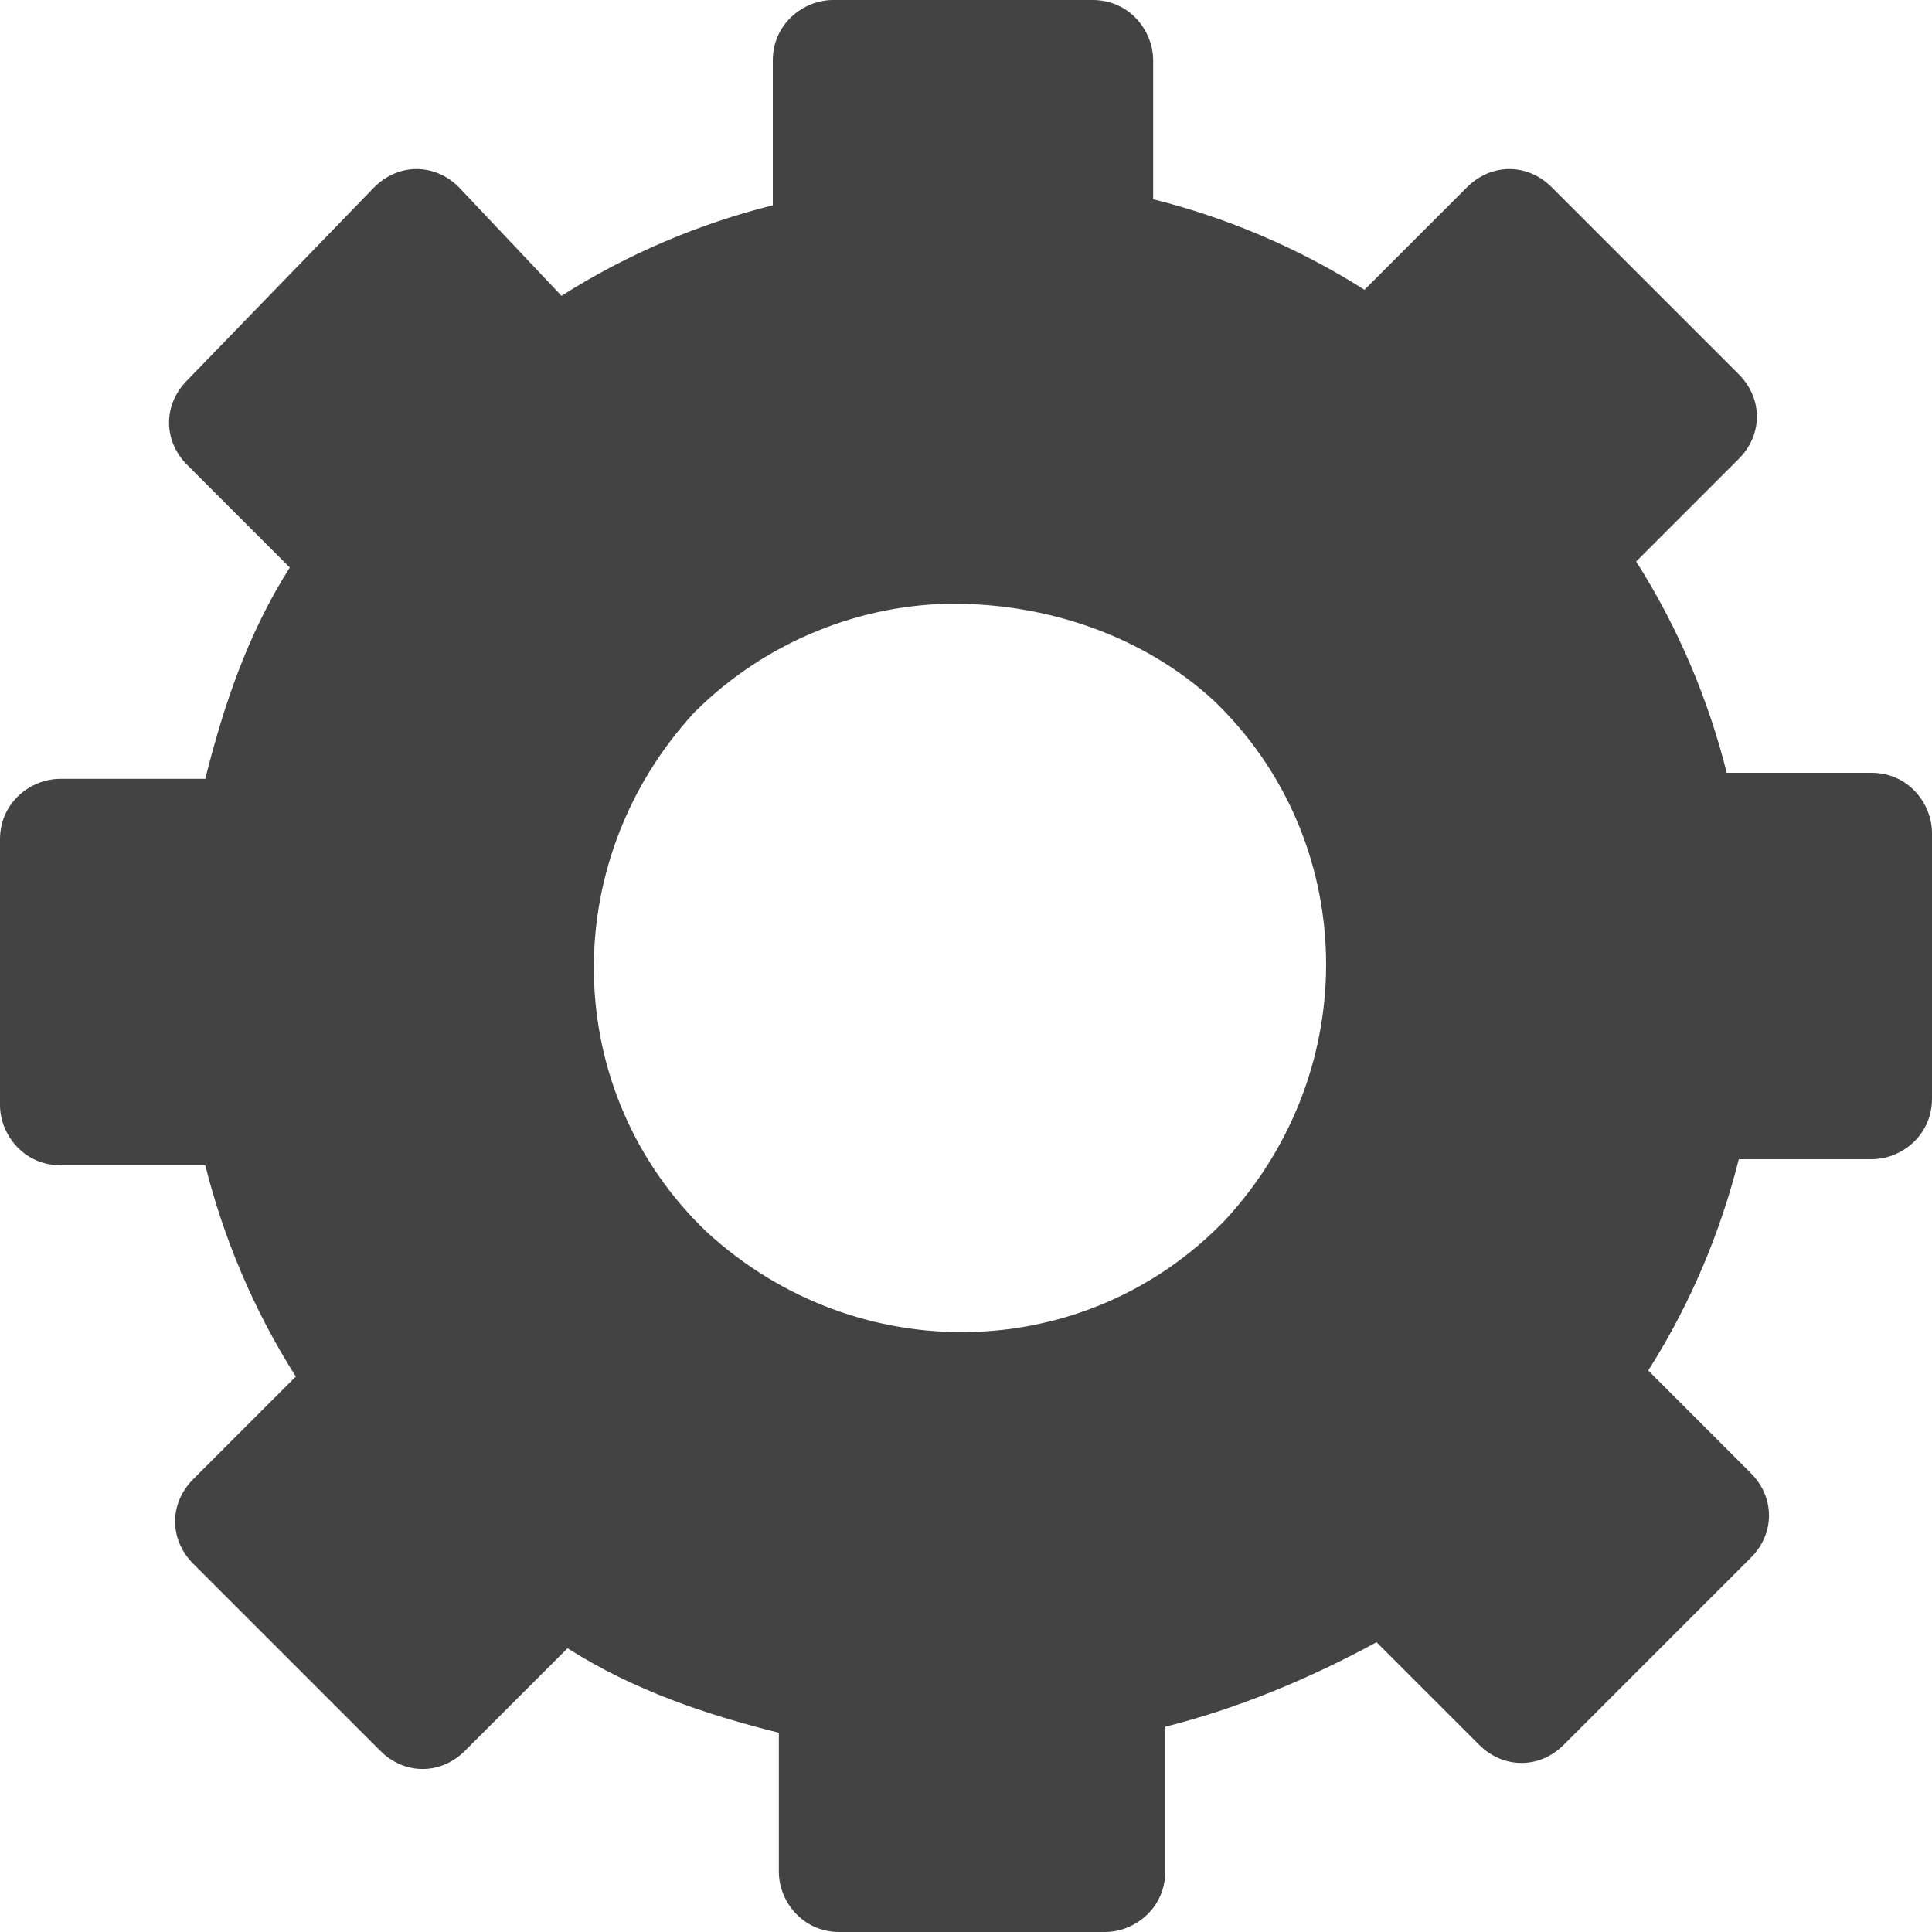 <?xml version="1.0" encoding="utf-8"?>
<!-- Generator: Adobe Illustrator 23.0.3, SVG Export Plug-In . SVG Version: 6.00 Build 0)  -->
<svg version="1.1" id="Layer_1" xmlns="http://www.w3.org/2000/svg" xmlns:xlink="http://www.w3.org/1999/xlink" x="0px" y="0px"
	 viewBox="0 0 32 32" style="enable-background:new 0 0 32 32;" xml:space="preserve">
<style type="text/css">
	.st0{fill:#434343;}
</style>
<path class="st0" d="M13.8,0c-0.5,0-1,0.4-1,1v2.4c-1.2,0.3-2.4,0.8-3.5,1.5L7.6,3.1c-0.4-0.4-1-0.4-1.4,0L3.1,6.3
	c-0.4,0.4-0.4,1,0,1.4l1.7,1.7c-0.7,1.1-1.1,2.3-1.4,3.5H1c-0.5,0-1,0.4-1,1v4.4c0,0.5,0.4,1,1,1h2.4c0.3,1.2,0.8,2.4,1.5,3.5
	l-1.7,1.7c-0.4,0.4-0.4,1,0,1.4l3.1,3.1c0.4,0.4,1,0.4,1.4,0l1.7-1.7c1.1,0.7,2.3,1.1,3.5,1.4V31c0,0.5,0.4,1,1,1h4.4
	c0.5,0,1-0.4,1-1v-2.4c1.2-0.3,2.4-0.8,3.5-1.4l1.7,1.7c0.4,0.4,1,0.4,1.4,0l3.1-3.1c0.4-0.4,0.4-1,0-1.4l-1.7-1.7
	c0.7-1.1,1.2-2.3,1.5-3.5H31c0.5,0,1-0.4,1-1v-4.4c0-0.5-0.4-1-1-1h-2.4c-0.3-1.2-0.8-2.4-1.5-3.5l1.7-1.7c0.4-0.4,0.4-1,0-1.4
	l-3.1-3.1c-0.4-0.4-1-0.4-1.4,0l-1.7,1.7c-1.1-0.7-2.3-1.2-3.5-1.5V1c0-0.5-0.4-1-1-1C18.2,0,13.8,0,13.8,0z M15.8,10
	c1.5,0,3.1,0.5,4.3,1.6c2.4,2.3,2.5,6.1,0.2,8.6c-2.3,2.4-6.1,2.5-8.6,0.2c-2.4-2.3-2.5-6.1-0.2-8.6C12.7,10.6,14.3,10,15.8,10z"/>
</svg>
